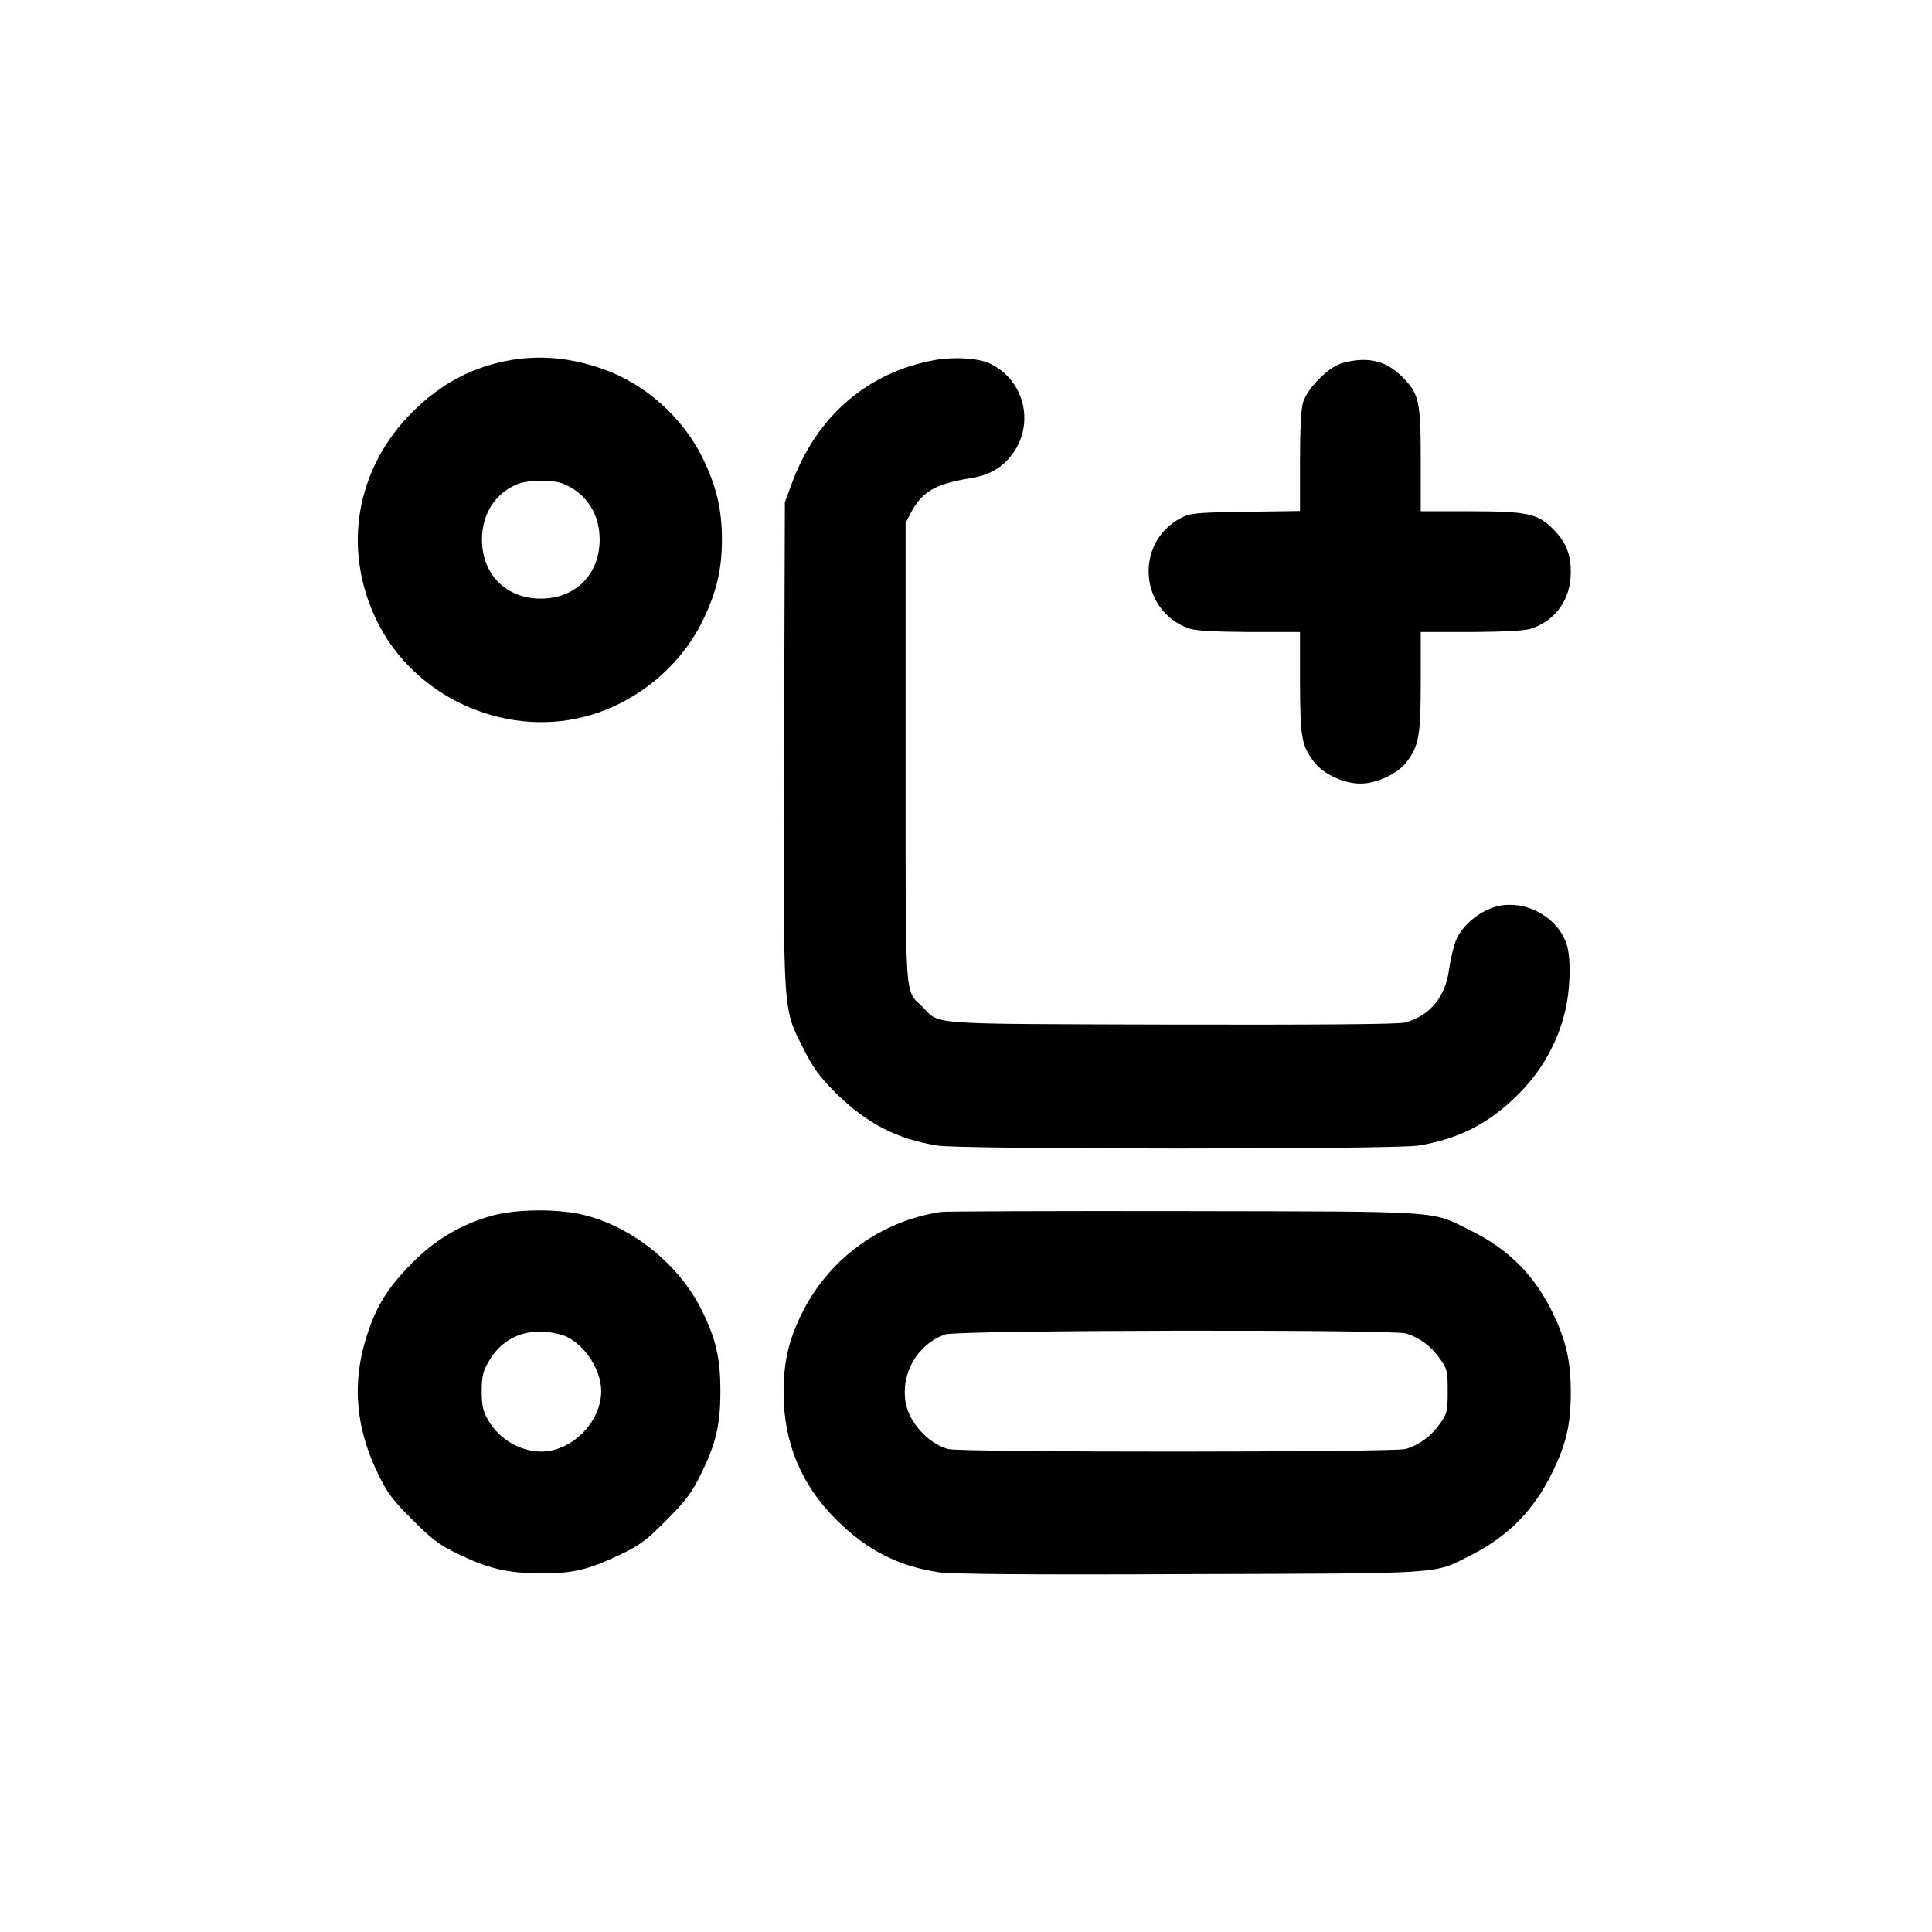 <?xml version="1.0" standalone="no"?>
<!DOCTYPE svg PUBLIC "-//W3C//DTD SVG 20010904//EN"
 "http://www.w3.org/TR/2001/REC-SVG-20010904/DTD/svg10.dtd">
<svg version="1.0" xmlns="http://www.w3.org/2000/svg"
 width="752pt" height="752pt" viewBox="0 0 752 752"
 preserveAspectRatio="xMidYMid meet">

<g transform="translate(0,752) scale(0.1,-0.1)"
fill="#000000" stroke="none">
<path d="M1991 6119 c-146 -25 -269 -88 -382 -199 -224 -221 -279 -536 -142
-817 143 -293 490 -454 807 -373 196 50 370 190 459 370 55 111 77 202 77 320
0 119 -22 209 -76 319 -78 158 -225 289 -391 346 -121 42 -235 53 -352 34z
m202 -482 c90 -38 141 -117 141 -217 0 -136 -94 -230 -229 -230 -135 0 -229
94 -229 230 0 98 50 178 134 214 44 19 140 20 183 3z"/>
<path d="M3641 6119 c-265 -47 -466 -221 -562 -489 l-24 -65 -3 -945 c-3
-1069 -6 -1019 76 -1183 37 -74 62 -108 126 -172 120 -118 237 -179 396 -204
89 -15 1781 -15 1870 0 157 25 277 86 390 200 88 88 150 195 180 315 22 86 26
207 9 265 -36 117 -180 188 -295 144 -62 -24 -119 -77 -138 -128 -9 -23 -20
-73 -26 -112 -14 -106 -76 -180 -171 -205 -25 -7 -341 -9 -911 -8 -968 3 -897
-2 -967 69 -71 70 -66 -4 -66 989 l0 895 22 42 c43 80 95 110 233 132 79 13
133 48 173 112 72 118 26 275 -100 334 -44 21 -138 27 -212 14z"/>
<path d="M5225 6107 c-53 -14 -136 -98 -153 -153 -8 -26 -12 -112 -12 -232 l0
-191 -212 -3 c-195 -3 -216 -5 -253 -25 -180 -96 -160 -360 32 -429 27 -9 97
-13 236 -14 l197 0 0 -197 c1 -214 6 -245 55 -309 36 -47 115 -84 181 -84 62
0 144 38 179 84 48 63 55 103 55 312 l0 194 198 0 c138 1 208 5 235 14 95 34
152 116 151 221 0 70 -20 117 -71 168 -58 58 -100 67 -320 67 l-193 0 0 196
c0 231 -6 260 -70 325 -63 65 -135 83 -235 56z"/>
<path d="M1922 2790 c-121 -32 -226 -93 -317 -185 -89 -90 -135 -160 -170
-262 -67 -192 -55 -373 38 -563 33 -69 58 -102 132 -175 73 -74 106 -99 175
-132 118 -58 194 -76 320 -77 128 -1 187 13 310 71 82 39 107 58 185 137 73
73 99 108 132 176 60 121 77 194 77 325 0 127 -17 202 -71 312 -90 185 -281
336 -478 378 -98 20 -243 18 -333 -5z m286 -474 c74 -38 132 -131 132 -211 0
-120 -114 -235 -234 -235 -80 0 -162 48 -204 119 -22 38 -27 58 -27 116 0 58
5 78 28 117 47 81 124 121 218 114 31 -2 70 -11 87 -20z"/>
<path d="M3665 2803 c-241 -35 -448 -189 -551 -410 -46 -97 -64 -180 -64 -294
0 -193 68 -358 205 -494 120 -119 238 -180 400 -205 48 -7 360 -10 975 -7
1006 3 947 -1 1092 72 146 73 247 175 318 320 56 112 74 190 74 315 0 121 -18
200 -68 305 -70 148 -173 252 -321 325 -159 79 -91 74 -1115 76 -503 1 -928
-1 -945 -3z m1806 -473 c52 -15 99 -49 134 -99 28 -39 30 -49 30 -126 0 -77
-2 -87 -30 -126 -35 -50 -82 -84 -134 -99 -49 -13 -1733 -14 -1781 0 -77 21
-152 104 -165 181 -19 114 46 227 154 265 46 17 1734 20 1792 4z"/>
</g>
</svg>
